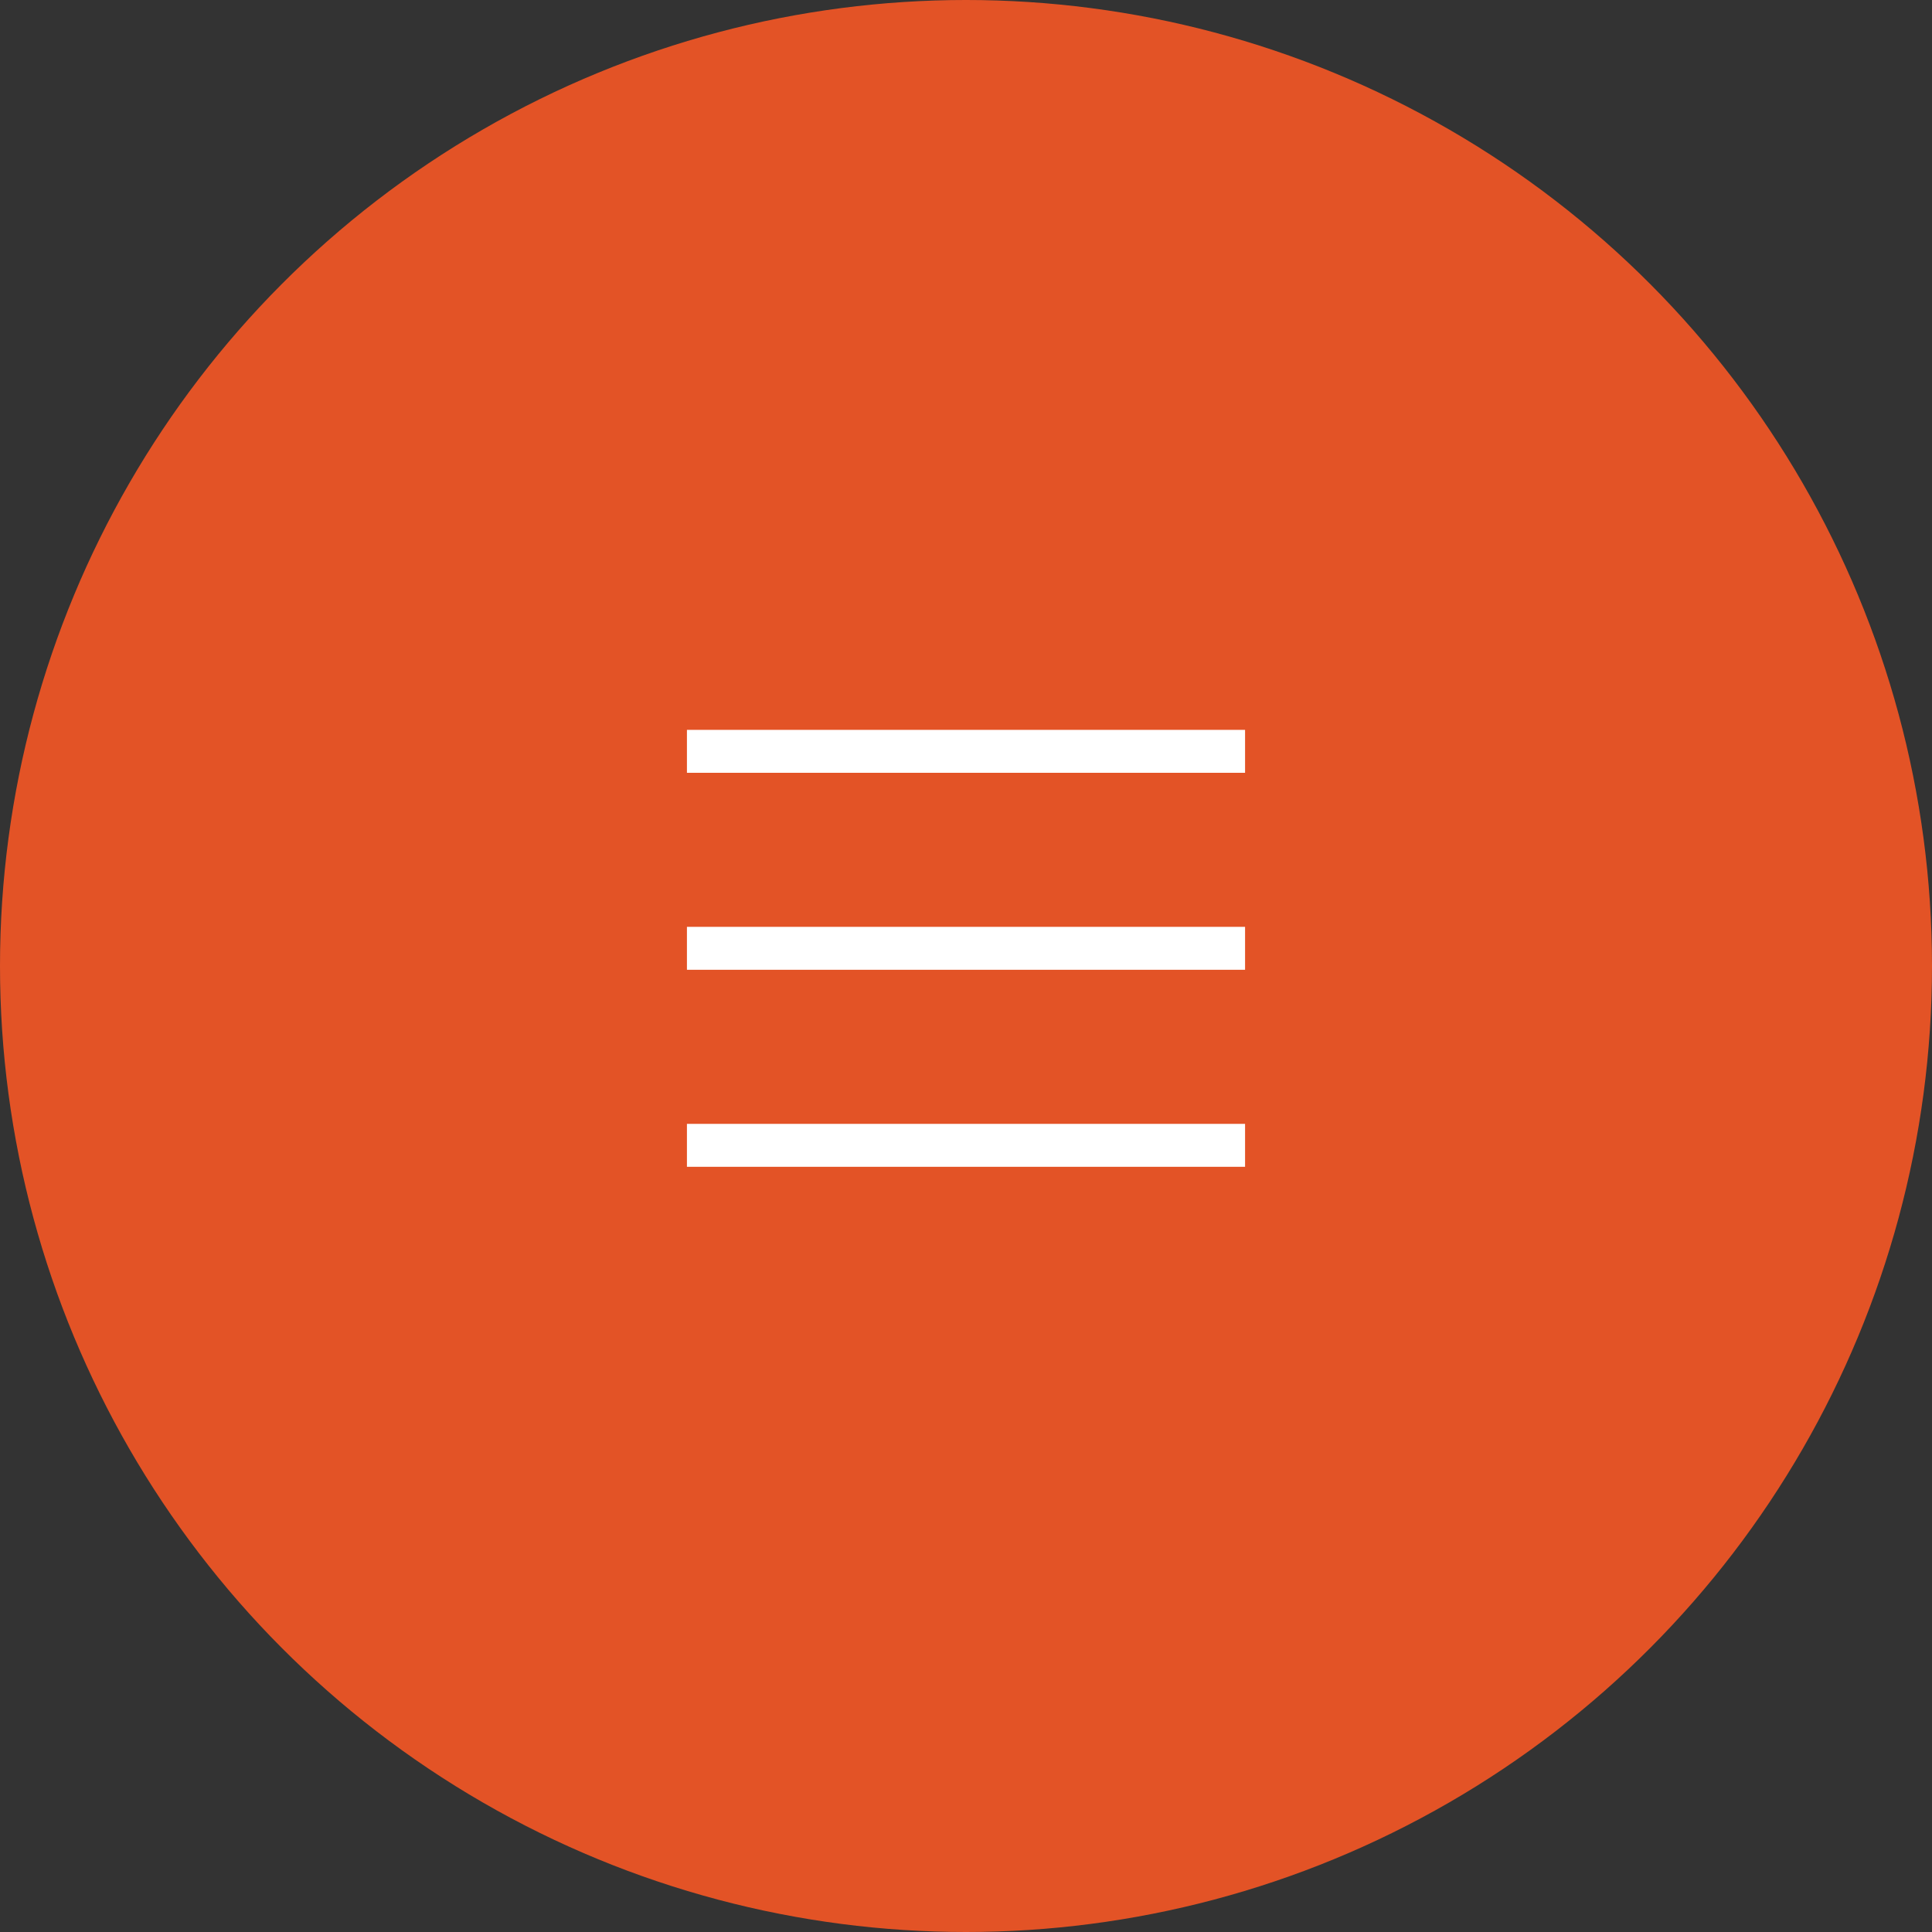 <svg width="45" height="45" viewBox="0 0 45 45" fill="none" xmlns="http://www.w3.org/2000/svg">
<rect x="0" y="0" width="45" height="45" fill="#333333" stroke="none"/>
<circle cx="22.5" cy="22.5" r="22.5" fill="#E35326"/>
<line x1="16" y1="17.5" x2="29" y2="17.5" stroke="white"/>
<line x1="16" y1="22.088" x2="29" y2="22.088" stroke="white"/>
<line x1="16" y1="26.677" x2="29" y2="26.677" stroke="white"/>
</svg>
